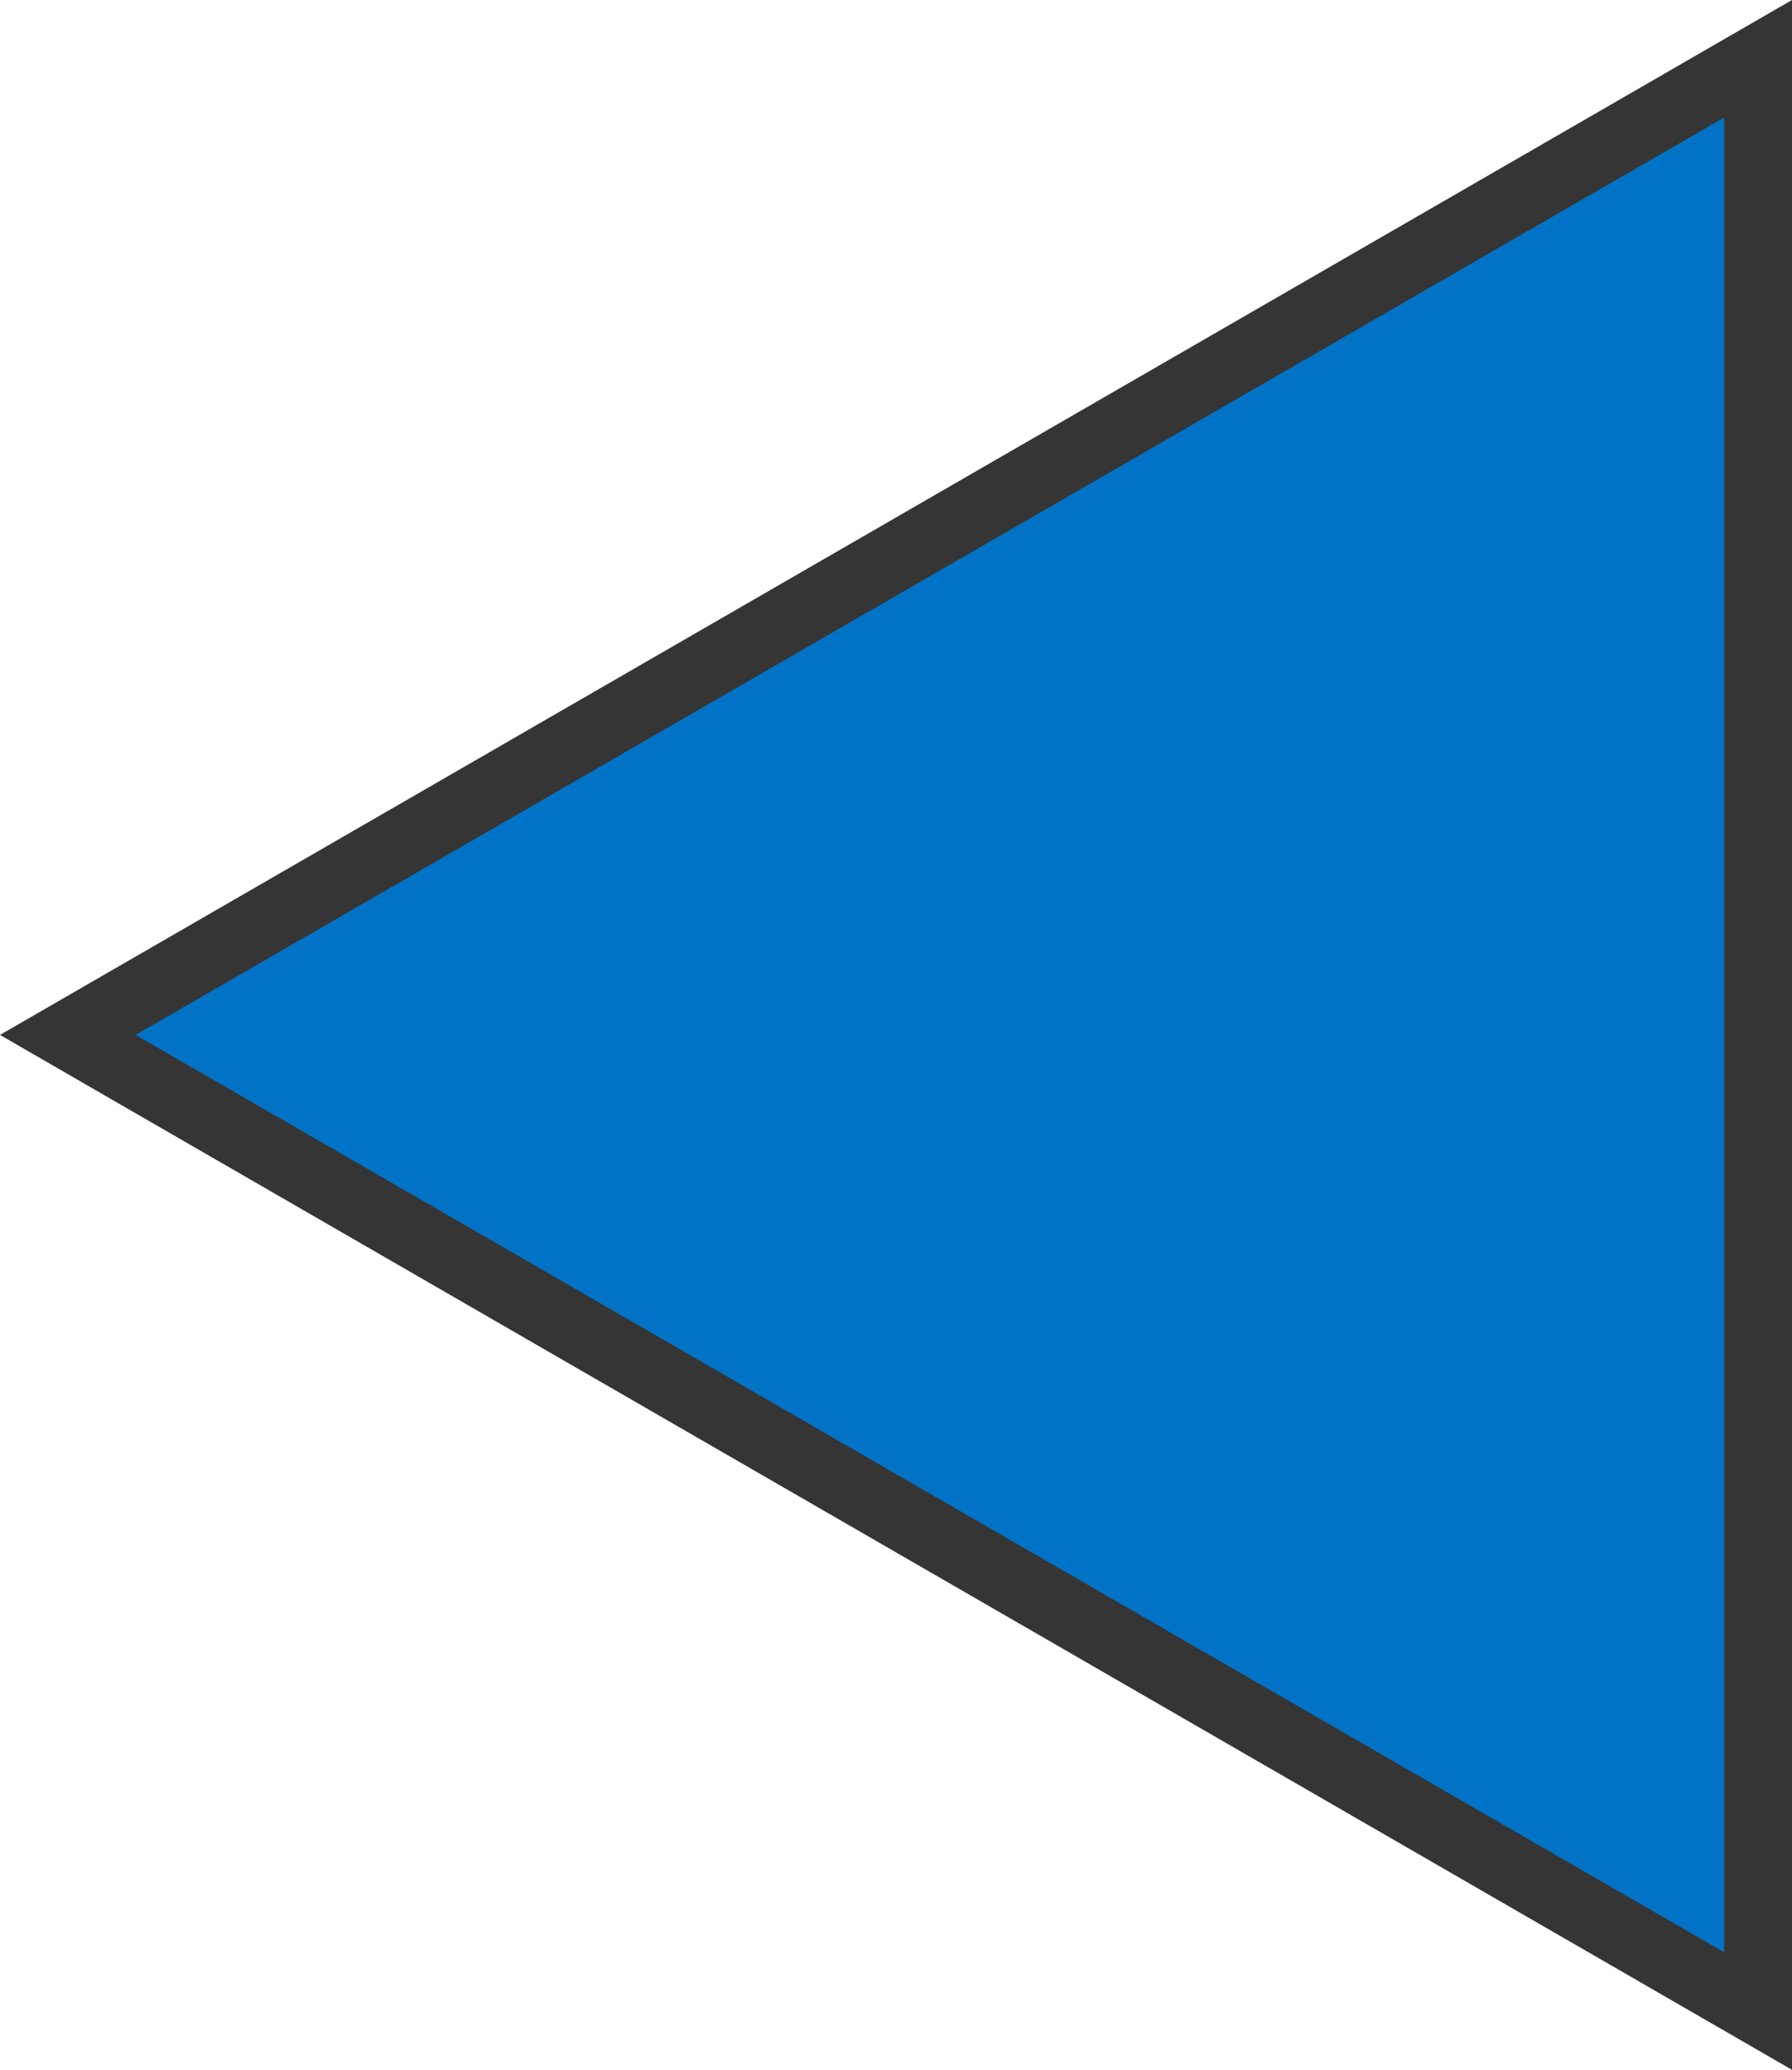 <?xml version="1.0" encoding="UTF-8"?>
<svg id="Layer_2" data-name="Layer 2" xmlns="http://www.w3.org/2000/svg" viewBox="0 0 79.3 91.6">
  <defs>
    <style>
      .cls-1 {
        fill: #0073c6;
      }

      .cls-1, .cls-2 {
        stroke-width: 0px;
      }

      .cls-2 {
        fill: #353535;
      }
    </style>
  </defs>
  <g id="Layer_5" data-name="Layer 5">
    <g>
      <polygon class="cls-1" points="3 45.8 77.8 2.6 77.8 89 3 45.8"/>
      <path class="cls-2" d="m76.3,5.2v81.2L6,45.8,76.3,5.2m3-5.2l-4.5,2.6L4.5,43.2l-4.5,2.6,4.5,2.6,70.3,40.6,4.5,2.6V0h0Z"/>
    </g>
  </g>
</svg>